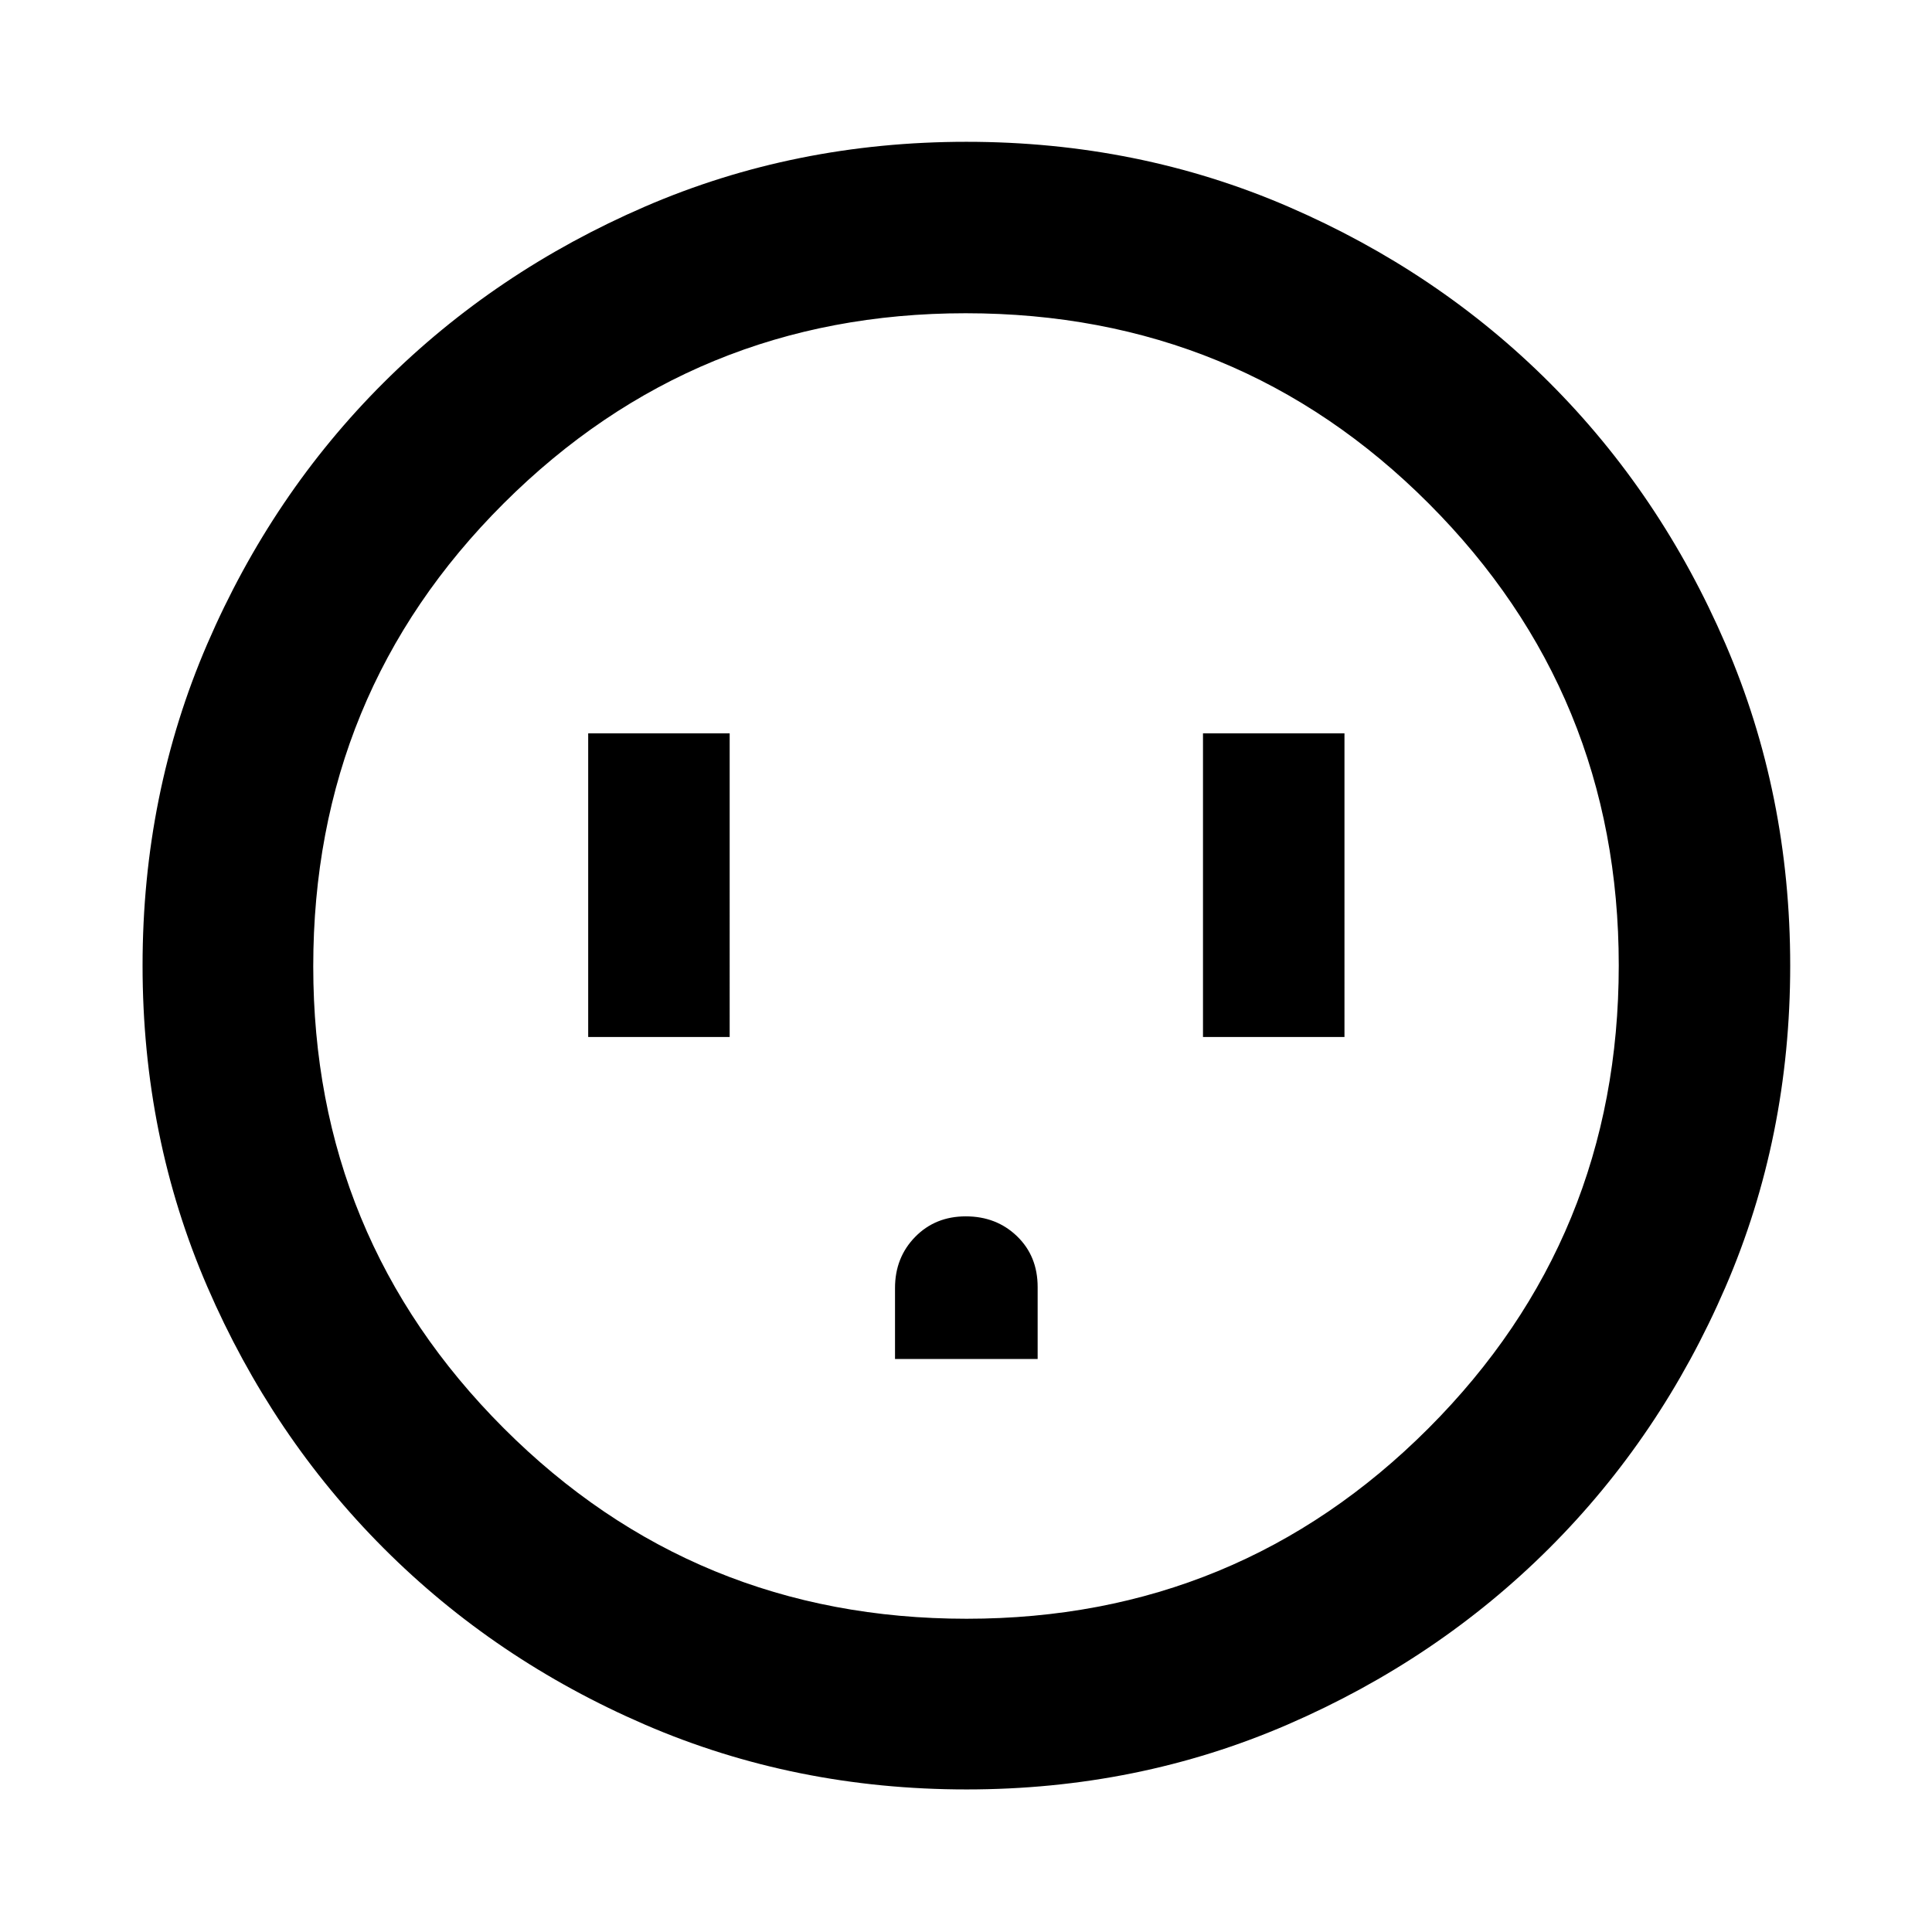 <svg xmlns="http://www.w3.org/2000/svg" height="40" viewBox="0 -960 960 960" width="40"><path d="M292.27-444.73h70.3V-595.6h-70.3v150.87Zm152.46 160h70.87v-35.74q0-15.37-10.24-25.25-10.25-9.88-25.45-9.88-15.19 0-25.18 10.22-10 10.22-10 25.38v35.27Zm153.03-160h70.3V-595.6h-70.3v150.87ZM480.27-70.84q-85.26 0-159.75-32.18-74.48-32.18-129.92-87.71-55.43-55.53-87.59-129.9Q70.84-395 70.84-480.24q0-85.31 32.18-159.85 32.18-74.54 87.65-129.83 55.47-55.28 129.87-87.45t159.67-32.17q85.34 0 159.93 32.23 74.59 32.24 129.84 87.49 55.25 55.26 87.4 129.8 32.16 74.55 32.16 159.8 0 85.31-32.18 159.79-32.19 74.49-87.57 129.75-55.38 55.26-129.86 87.55-74.48 32.29-159.66 32.29Zm.04-84.81q134.93 0 229.48-94.63 94.56-94.63 94.56-230.03 0-134.93-94.41-229.48-94.41-94.56-230.11-94.56-134.78 0-229.48 94.41-94.7 94.41-94.7 230.11 0 134.78 94.63 229.48 94.63 94.7 230.03 94.7ZM480-480Z"/></svg>